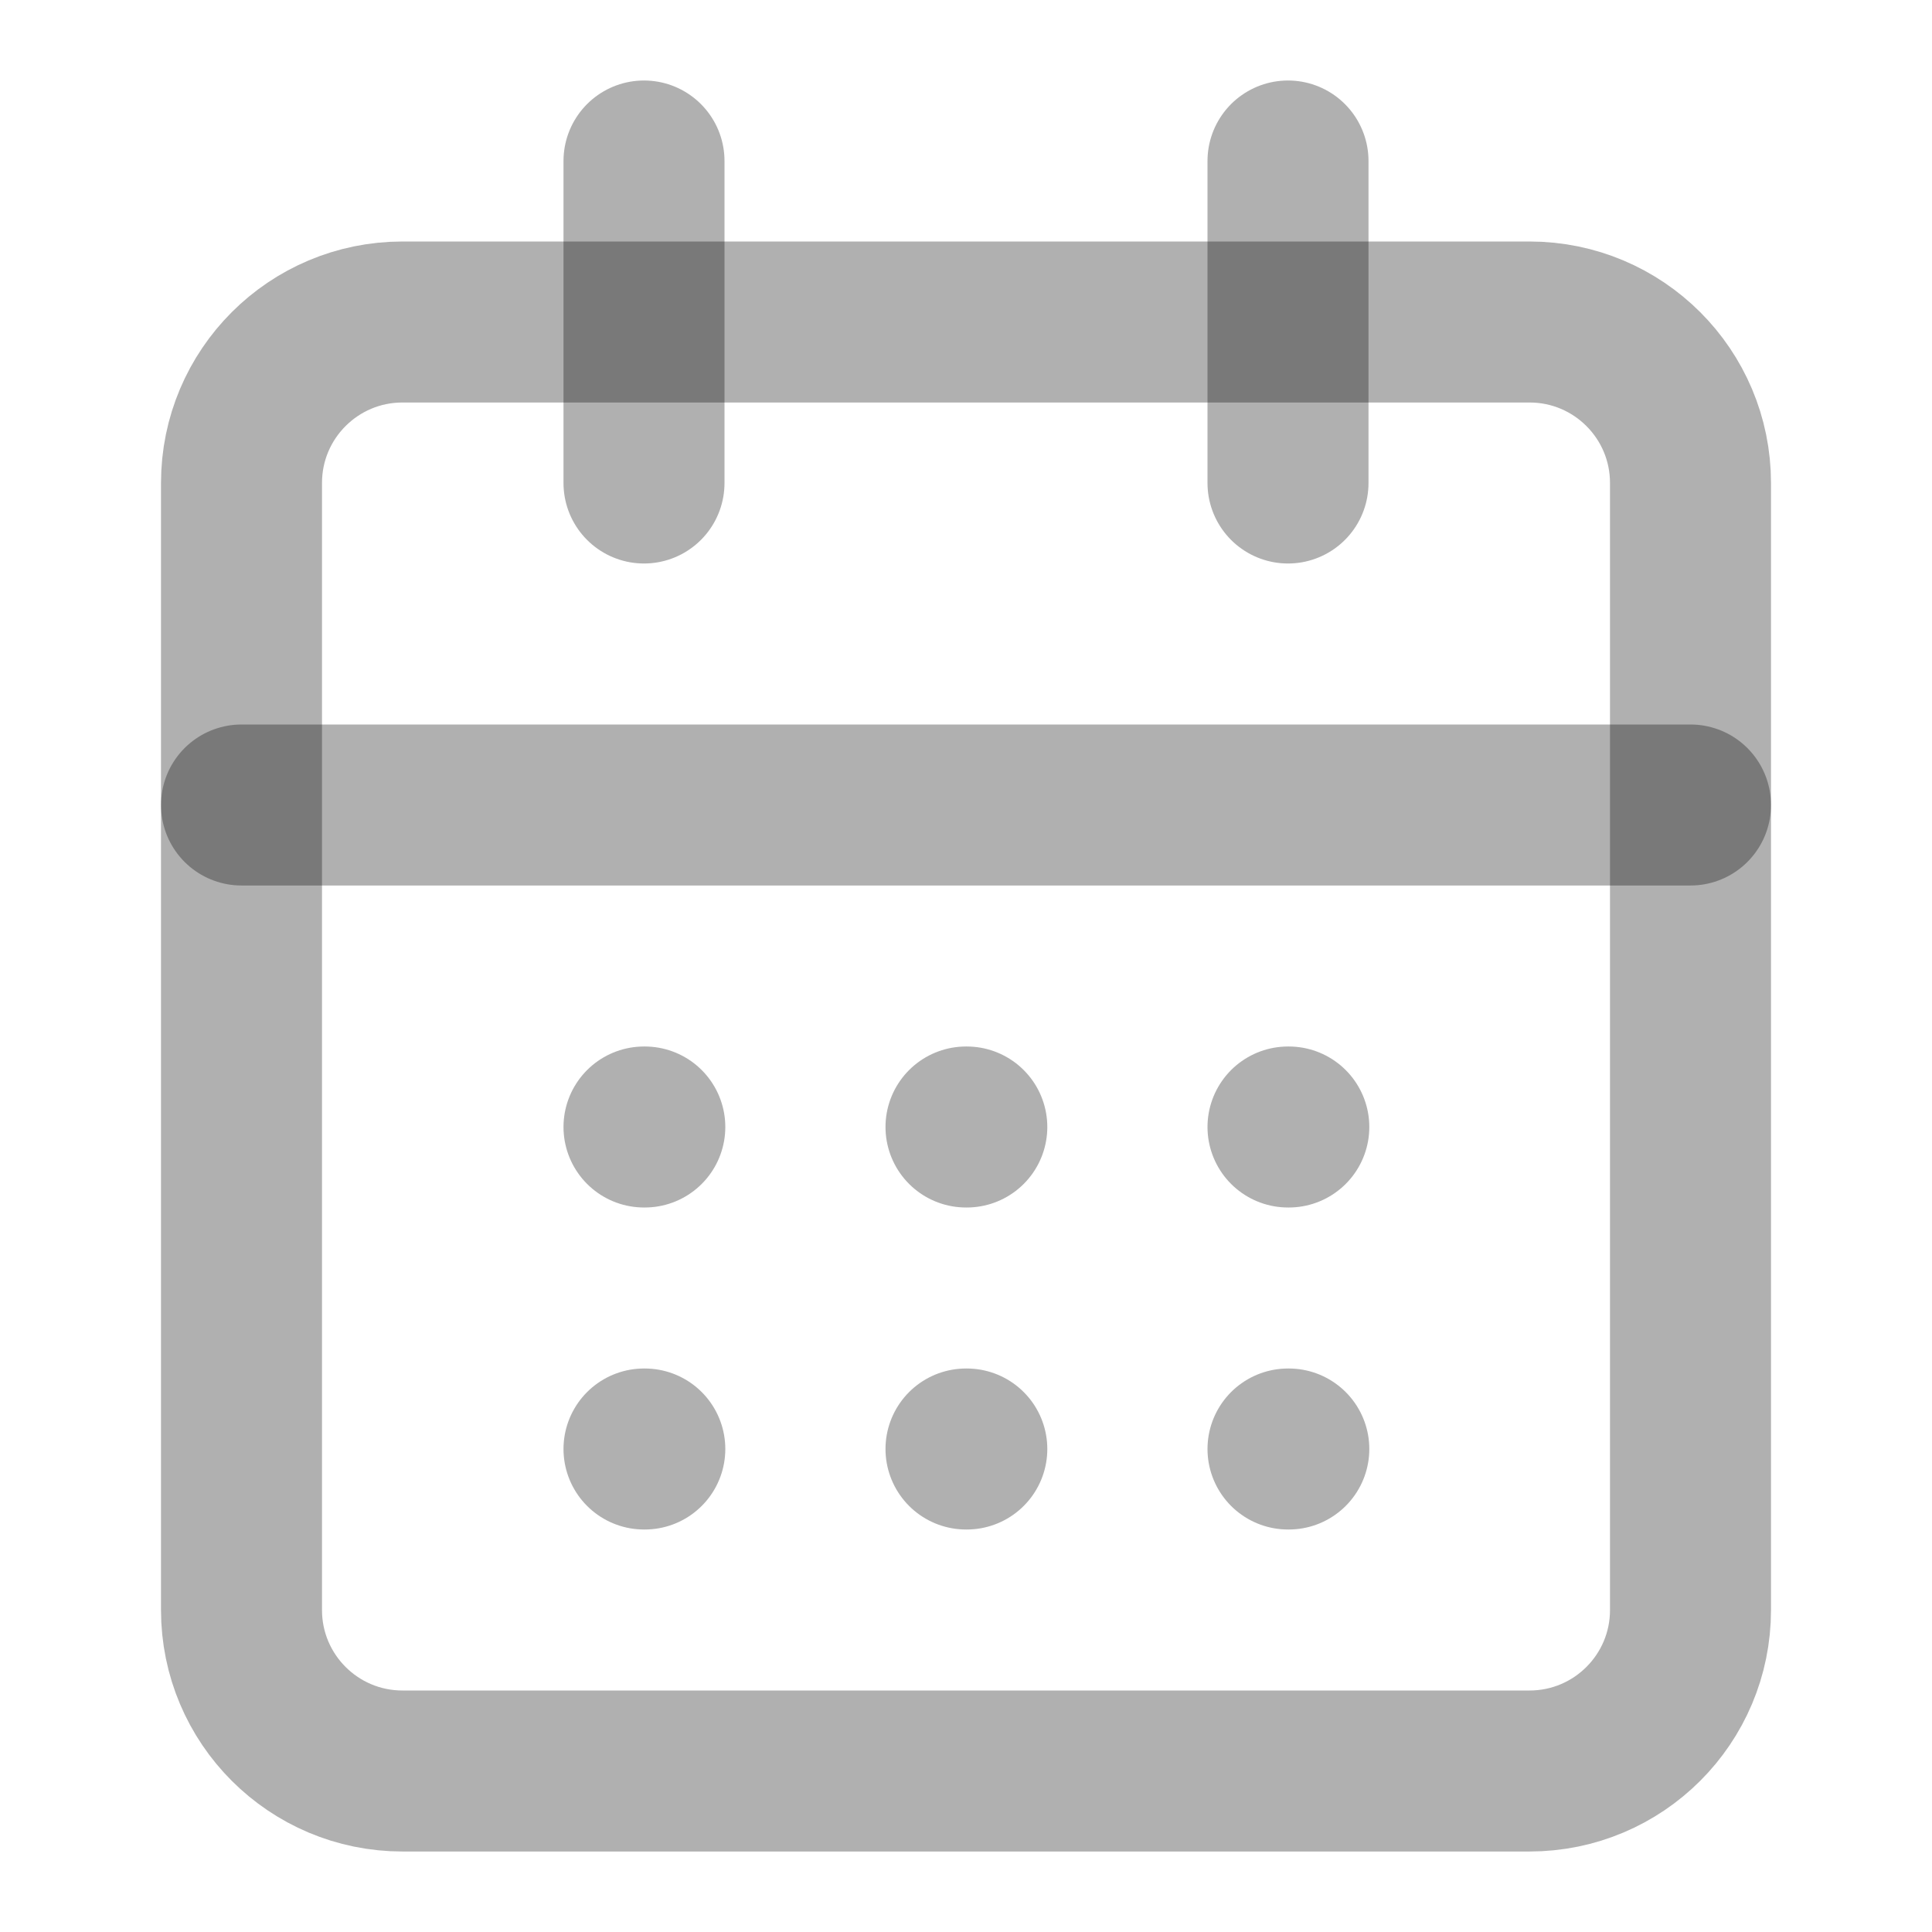 <svg width="24" height="24" viewBox="0 0 24 24" fill="none" xmlns="http://www.w3.org/2000/svg">
<path d="M19 4H5C3.895 4 3 4.895 3 6V20C3 21.105 3.895 22 5 22H19C20.105 22 21 21.105 21 20V6C21 4.895 20.105 4 19 4Z" stroke="black" stroke-opacity="0.31" stroke-width="2" stroke-linecap="round" stroke-linejoin="round"/>
<path d="M16 2V6" stroke="black" stroke-opacity="0.31" stroke-width="2" stroke-linecap="round" stroke-linejoin="round"/>
<path d="M8 2V6" stroke="black" stroke-opacity="0.31" stroke-width="2" stroke-linecap="round" stroke-linejoin="round"/>
<path d="M3 10H21" stroke="black" stroke-opacity="0.31" stroke-width="2" stroke-linecap="round" stroke-linejoin="round"/>
<path d="M8 14H8.01" stroke="black" stroke-opacity="0.31" stroke-width="2" stroke-linecap="round" stroke-linejoin="round"/>
<path d="M12 14H12.01" stroke="black" stroke-opacity="0.31" stroke-width="2" stroke-linecap="round" stroke-linejoin="round"/>
<path d="M16 14H16.01" stroke="black" stroke-opacity="0.31" stroke-width="2" stroke-linecap="round" stroke-linejoin="round"/>
<path d="M8 18H8.01" stroke="black" stroke-opacity="0.31" stroke-width="2" stroke-linecap="round" stroke-linejoin="round"/>
<path d="M12 18H12.01" stroke="black" stroke-opacity="0.31" stroke-width="2" stroke-linecap="round" stroke-linejoin="round"/>
<path d="M16 18H16.01" stroke="black" stroke-opacity="0.31" stroke-width="2" stroke-linecap="round" stroke-linejoin="round"/>
</svg>
